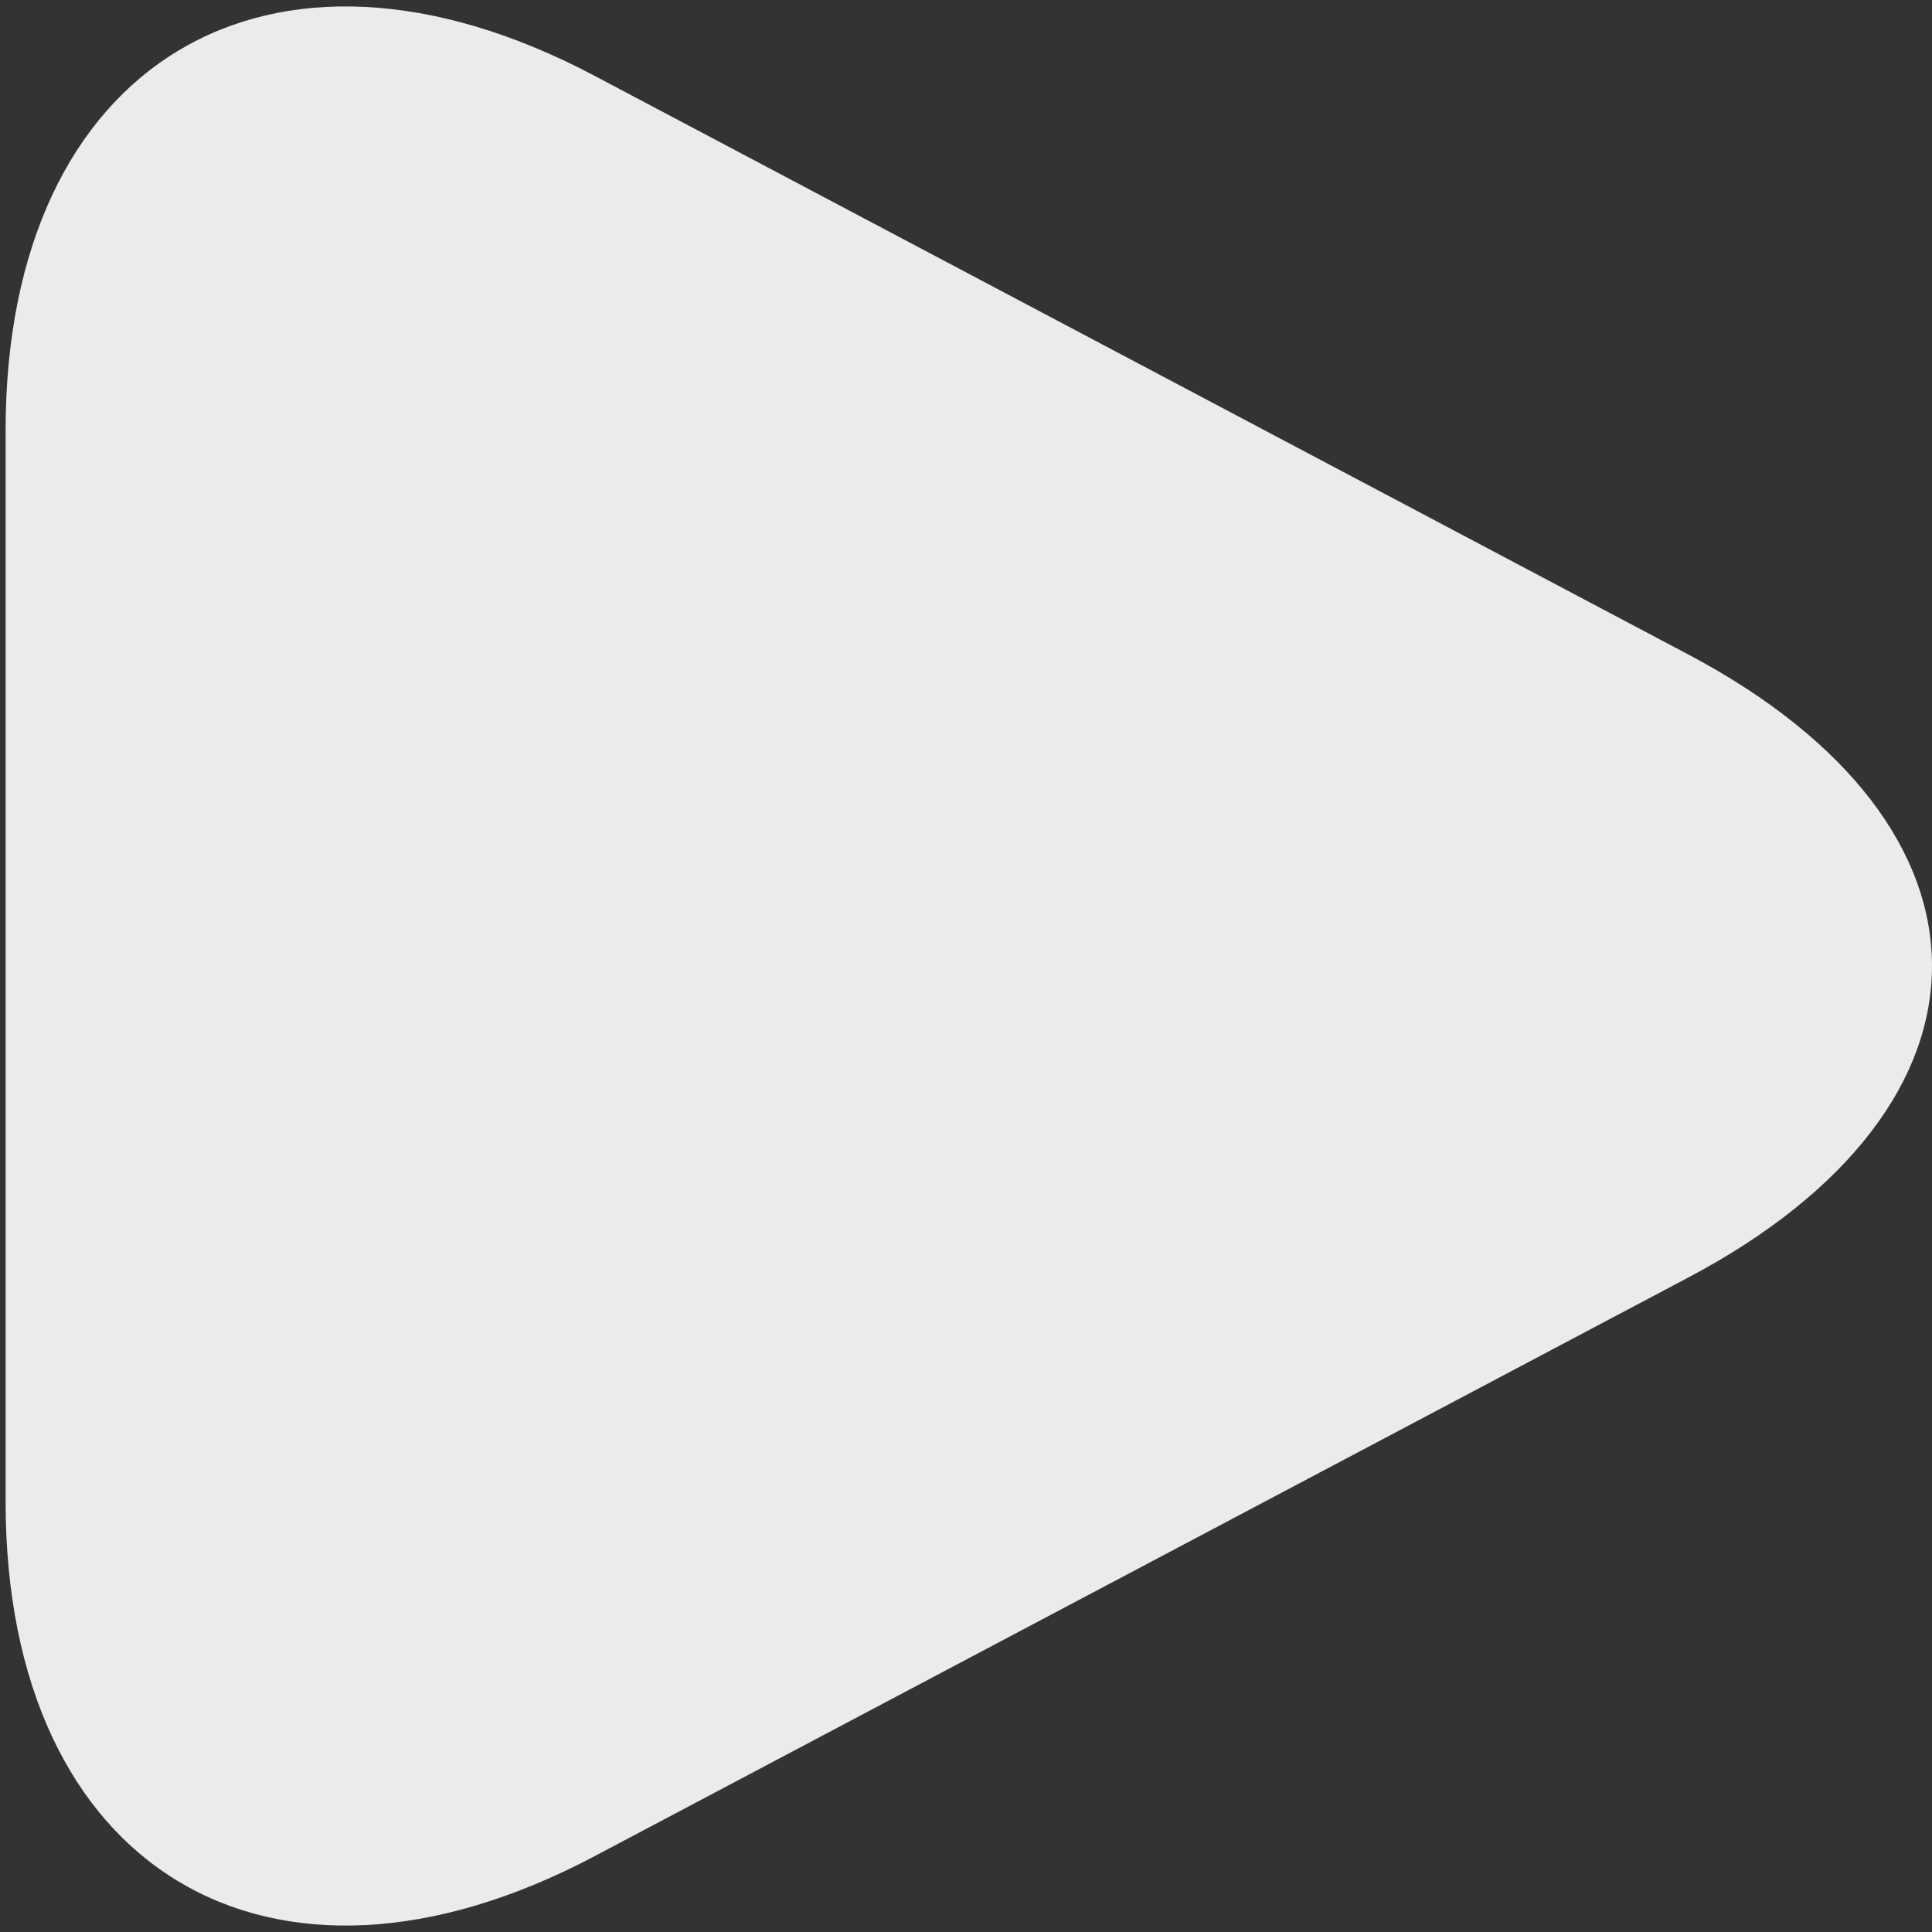 <?xml version="1.0" standalone="no"?><!-- Generator: Gravit.io --><svg xmlns="http://www.w3.org/2000/svg" xmlns:xlink="http://www.w3.org/1999/xlink" style="isolation:isolate" viewBox="0 0 40 40" width="40" height="40"><rect x="0" y="0" width="40" height="40" fill="#333333" stroke="none"/><defs><clipPath id="_clipPath_CUaq1H94sJXvsYHr2KCNDbYPnhvEvRI3"><rect width="40" height="40"/></clipPath></defs><g clip-path="url(#_clipPath_CUaq1H94sJXvsYHr2KCNDbYPnhvEvRI3)"><path d=" M 34.954 26.45 L 23.631 32.441 L 12.307 38.432 C 5.579 41.991 0.116 38.701 0.116 31.089 L 0.116 20 L 0.116 8.911 C 0.116 1.299 5.579 -1.991 12.307 1.568 L 23.631 7.559 L 34.954 13.55 C 41.682 17.11 41.682 22.89 34.954 26.45 Z " fill="rgb(235,235,235)"/></g></svg>